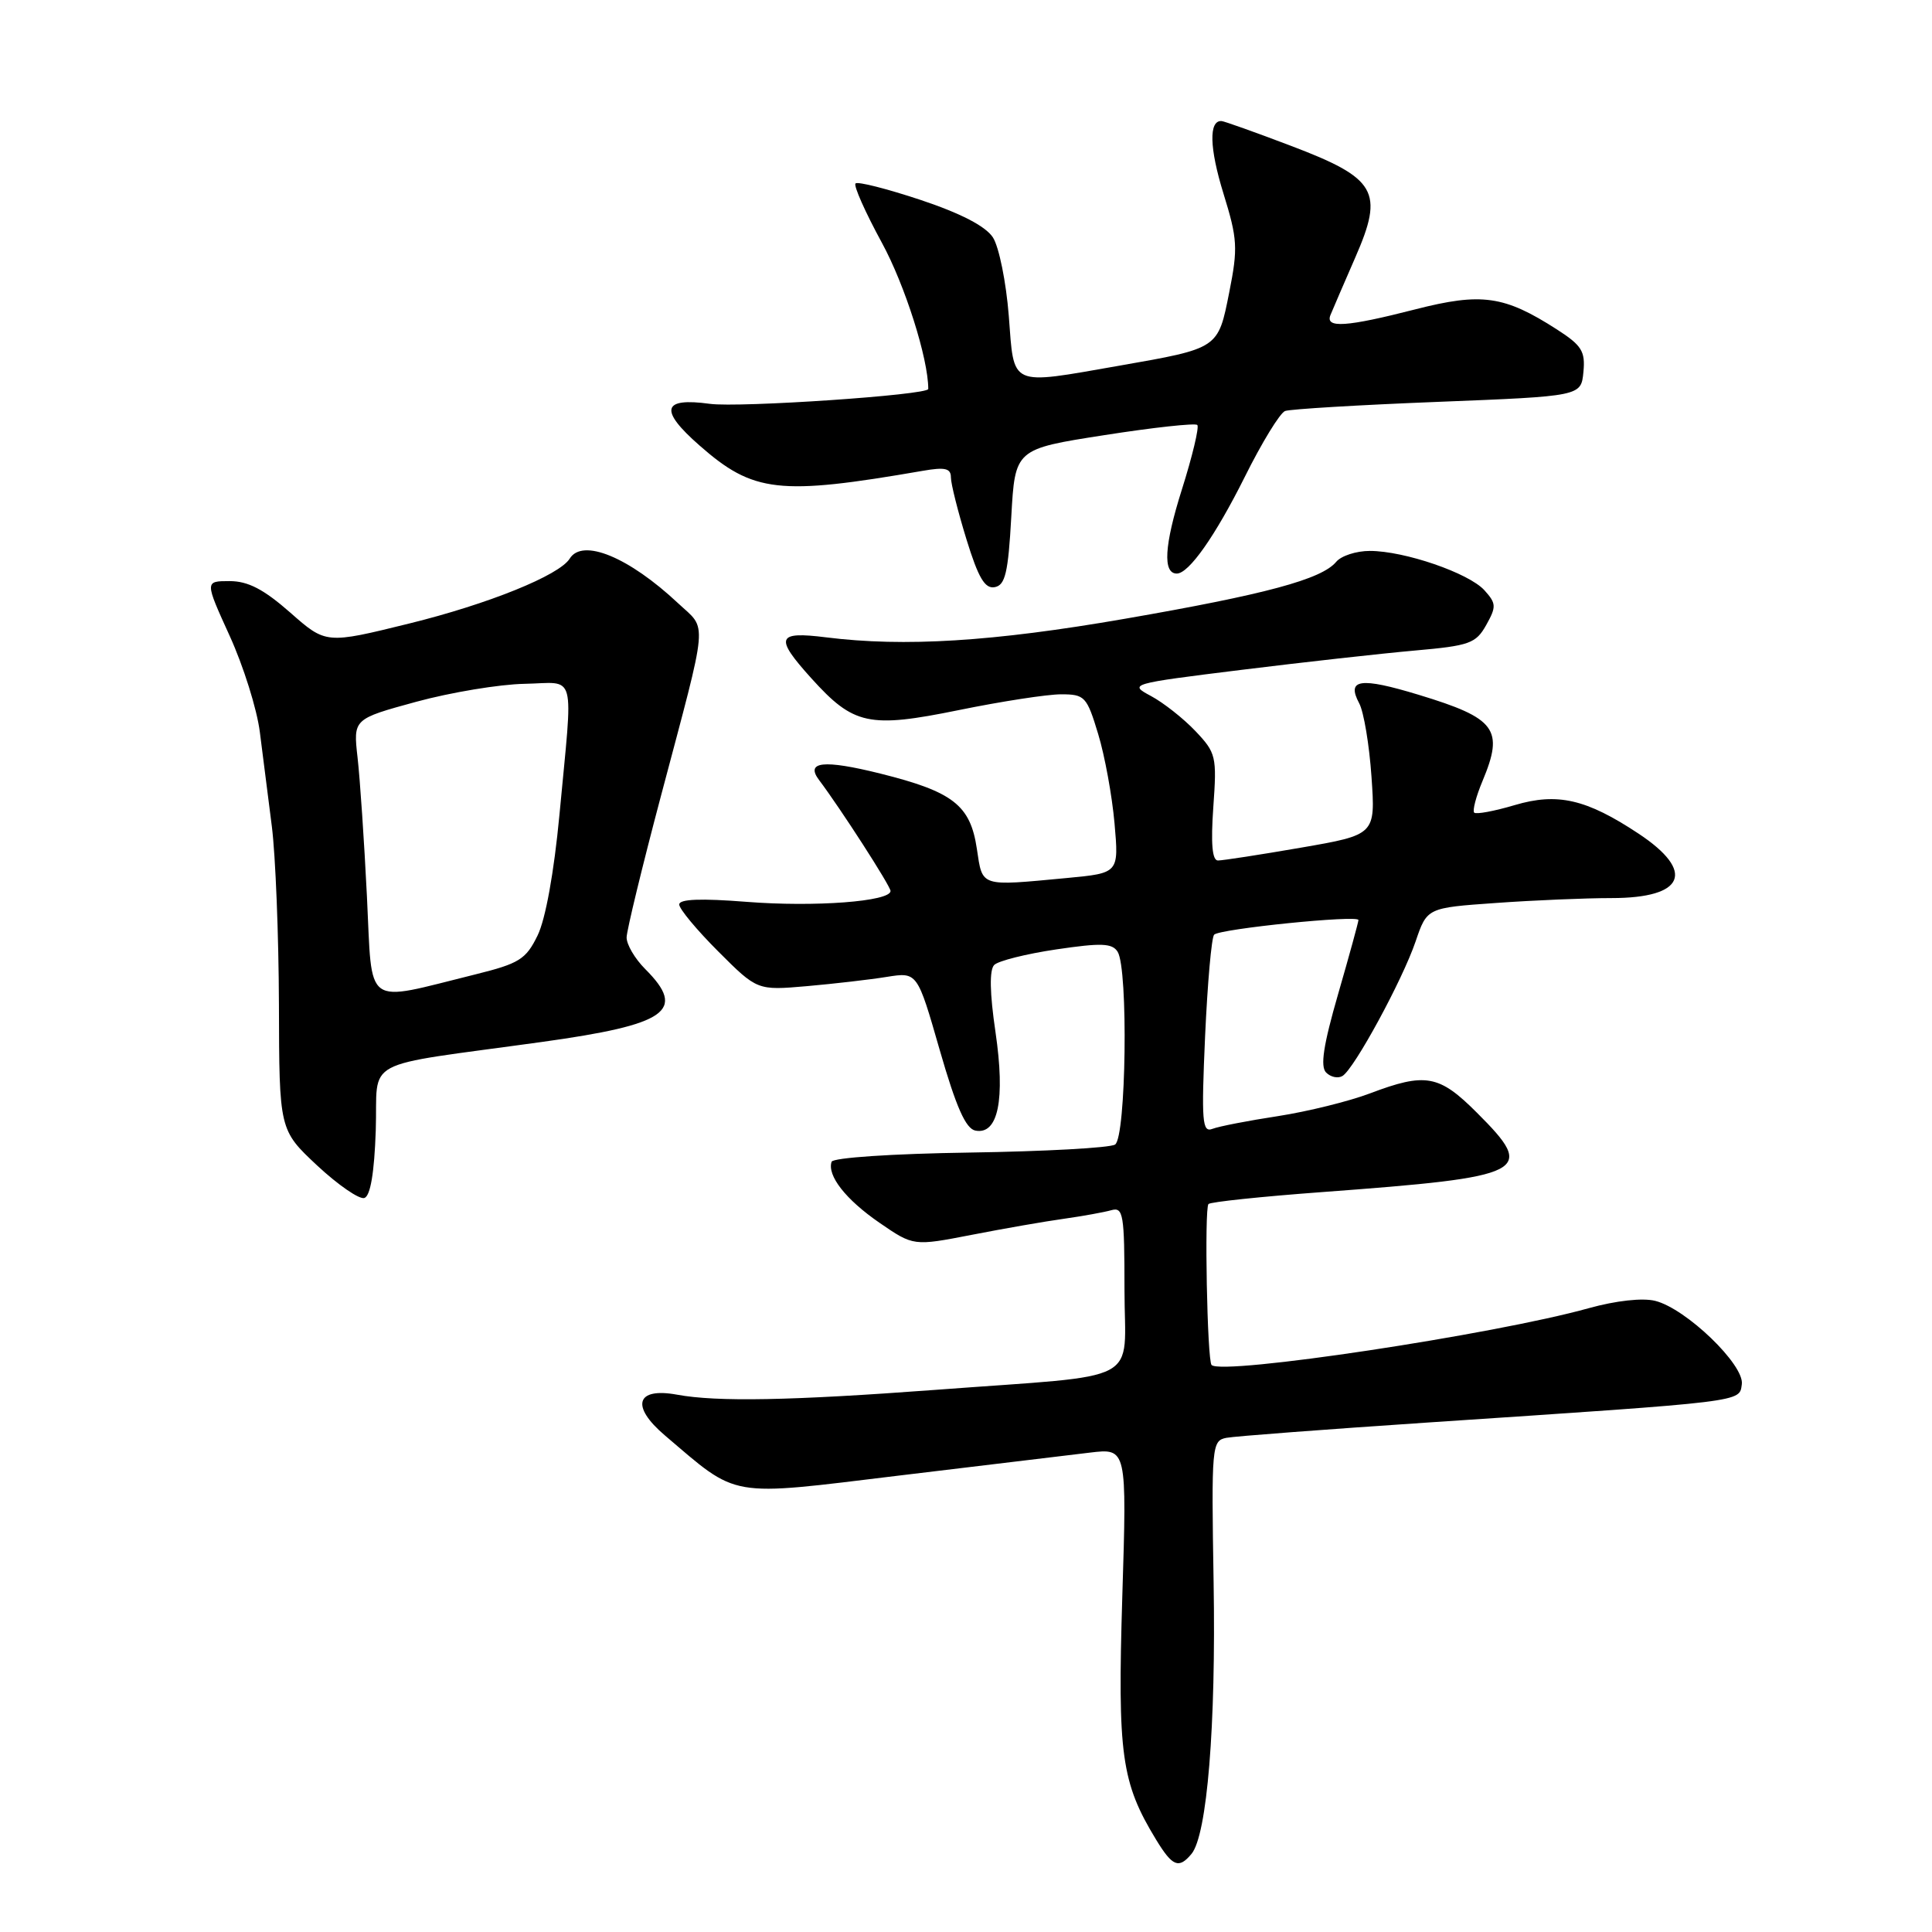 <?xml version="1.0" encoding="UTF-8" standalone="no"?>
<!DOCTYPE svg PUBLIC "-//W3C//DTD SVG 1.1//EN" "http://www.w3.org/Graphics/SVG/1.1/DTD/svg11.dtd" >
<svg xmlns="http://www.w3.org/2000/svg" xmlns:xlink="http://www.w3.org/1999/xlink" version="1.1" viewBox="0 0 256 256">
 <g >
 <path fill="currentColor"
d=" M 157.88 245.65 C 159.95 243.15 161.13 228.67 160.81 209.70 C 160.51 191.58 160.57 190.90 162.50 190.52 C 163.60 190.31 175.75 189.39 189.50 188.47 C 231.53 185.67 230.46 185.80 230.80 183.42 C 231.16 180.86 223.42 173.39 219.32 172.37 C 217.64 171.95 214.13 172.34 210.52 173.34 C 198.03 176.83 161.93 182.27 160.54 180.87 C 159.96 180.28 159.57 160.10 160.13 159.54 C 160.40 159.26 167.17 158.55 175.15 157.96 C 202.52 155.93 203.63 155.36 195.71 147.45 C 190.68 142.41 188.90 142.09 181.50 144.89 C 178.75 145.93 173.28 147.28 169.35 147.89 C 165.41 148.49 161.50 149.25 160.65 149.58 C 159.30 150.10 159.18 148.63 159.68 137.33 C 160.00 130.28 160.53 124.21 160.88 123.85 C 161.62 123.07 180.00 121.21 180.00 121.91 C 180.00 122.18 178.79 126.59 177.31 131.71 C 175.35 138.49 174.92 141.32 175.72 142.12 C 176.33 142.73 177.30 142.93 177.89 142.57 C 179.46 141.60 185.81 129.91 187.57 124.76 C 189.09 120.29 189.09 120.29 198.20 119.65 C 203.21 119.29 210.11 119.00 213.53 119.00 C 223.25 119.00 224.72 115.49 217.10 110.45 C 210.20 105.88 206.36 105.00 200.71 106.68 C 198.01 107.48 195.60 107.93 195.34 107.68 C 195.09 107.42 195.58 105.54 196.44 103.49 C 199.31 96.63 198.24 95.18 188.00 92.07 C 180.24 89.71 178.38 89.97 180.10 93.19 C 180.71 94.32 181.44 98.71 181.73 102.93 C 182.26 110.61 182.26 110.61 172.38 112.32 C 166.95 113.26 162.00 114.02 161.38 114.02 C 160.62 114.01 160.43 111.77 160.77 106.95 C 161.25 100.22 161.14 99.76 158.39 96.86 C 156.80 95.19 154.15 93.10 152.50 92.22 C 149.54 90.64 149.72 90.59 164.50 88.76 C 172.75 87.74 183.08 86.59 187.47 86.20 C 194.73 85.56 195.56 85.26 196.93 82.82 C 198.29 80.39 198.27 79.96 196.69 78.21 C 194.62 75.93 186.10 73.00 181.51 73.00 C 179.71 73.00 177.71 73.65 177.05 74.45 C 175.12 76.76 167.70 78.76 149.00 82.00 C 131.58 85.02 119.83 85.75 109.45 84.45 C 102.90 83.63 102.61 84.45 107.51 89.88 C 113.11 96.08 115.13 96.52 127.05 94.09 C 132.68 92.94 138.77 92.00 140.60 92.00 C 143.74 92.00 144.01 92.29 145.51 97.25 C 146.39 100.14 147.36 105.47 147.68 109.09 C 148.26 115.69 148.26 115.69 141.38 116.34 C 129.76 117.43 130.21 117.58 129.44 112.48 C 128.58 106.68 126.29 104.91 116.64 102.50 C 109.13 100.63 106.67 100.90 108.54 103.37 C 111.36 107.11 118.00 117.41 118.00 118.06 C 118.00 119.45 107.95 120.21 98.94 119.50 C 92.87 119.02 90.00 119.13 90.00 119.85 C 90.00 120.43 92.33 123.23 95.17 126.07 C 100.34 131.24 100.34 131.24 106.92 130.67 C 110.54 130.35 115.31 129.80 117.52 129.44 C 121.55 128.80 121.55 128.80 124.52 139.14 C 126.70 146.71 127.97 149.57 129.25 149.81 C 132.26 150.39 133.22 145.73 131.91 136.77 C 131.14 131.56 131.09 128.51 131.74 127.86 C 132.28 127.32 135.98 126.39 139.97 125.80 C 145.92 124.92 147.37 124.97 148.09 126.11 C 149.52 128.37 149.22 150.74 147.75 151.66 C 147.06 152.10 138.40 152.57 128.50 152.72 C 118.26 152.87 110.37 153.40 110.19 153.94 C 109.58 155.77 112.07 158.95 116.53 162.02 C 121.04 165.12 121.04 165.12 128.77 163.62 C 133.02 162.79 138.53 161.83 141.00 161.49 C 143.47 161.14 146.29 160.63 147.25 160.36 C 148.84 159.91 149.00 160.87 149.00 170.87 C 149.00 183.63 151.94 182.06 124.00 184.16 C 104.81 185.59 95.01 185.78 89.70 184.80 C 84.28 183.81 83.54 186.32 88.09 190.19 C 97.94 198.57 96.28 198.29 119.05 195.53 C 130.30 194.17 141.71 192.80 144.41 192.48 C 149.32 191.89 149.32 191.89 148.71 211.57 C 148.07 232.52 148.58 236.20 153.18 243.75 C 155.36 247.33 156.20 247.67 157.88 245.65 Z  M 49.79 149.80 C 50.12 139.99 47.36 141.45 71.76 138.07 C 88.44 135.76 91.03 133.94 85.50 128.41 C 84.12 127.03 83.01 125.14 83.03 124.20 C 83.05 123.27 85.09 114.85 87.57 105.50 C 93.95 81.44 93.76 83.59 89.86 79.94 C 83.32 73.81 77.18 71.28 75.49 74.02 C 74.12 76.23 64.70 80.04 54.22 82.62 C 43.19 85.34 43.19 85.34 38.46 81.17 C 34.94 78.08 32.87 77.00 30.42 77.00 C 27.13 77.00 27.13 77.00 30.43 84.25 C 32.25 88.24 34.05 93.97 34.43 97.00 C 34.81 100.03 35.53 105.65 36.02 109.50 C 36.51 113.35 36.93 123.98 36.96 133.11 C 37.00 149.73 37.00 149.73 42.03 154.44 C 44.80 157.02 47.62 158.96 48.28 158.74 C 49.08 158.48 49.60 155.39 49.79 149.80 Z  M 134.00 68.49 C 134.50 59.50 134.50 59.50 146.32 57.66 C 152.83 56.64 158.37 56.04 158.65 56.31 C 158.92 56.59 158.00 60.45 156.60 64.88 C 154.27 72.25 154.05 76.00 155.93 76.00 C 157.53 76.00 161.01 71.05 164.93 63.21 C 167.20 58.64 169.61 54.71 170.28 54.46 C 170.95 54.21 180.05 53.66 190.50 53.25 C 209.50 52.50 209.50 52.50 209.81 49.30 C 210.08 46.55 209.59 45.77 206.31 43.66 C 199.33 39.17 196.33 38.74 187.54 40.99 C 178.40 43.33 175.58 43.52 176.29 41.75 C 176.57 41.06 178.05 37.63 179.58 34.12 C 183.42 25.35 182.43 23.63 170.97 19.29 C 166.31 17.52 162.21 16.06 161.86 16.04 C 160.16 15.94 160.25 19.61 162.11 25.63 C 163.98 31.67 164.05 32.86 162.88 38.74 C 161.39 46.23 161.52 46.14 148.29 48.46 C 133.62 51.02 134.40 51.37 133.67 41.86 C 133.32 37.38 132.37 32.69 131.56 31.45 C 130.59 29.97 127.29 28.26 121.98 26.49 C 117.52 25.01 113.64 24.02 113.36 24.31 C 113.08 24.59 114.65 28.12 116.85 32.16 C 119.91 37.77 123.00 47.51 123.00 51.54 C 123.00 52.34 97.96 54.04 94.06 53.51 C 87.73 52.64 87.31 54.31 92.68 59.02 C 99.82 65.30 103.22 65.68 122.25 62.39 C 125.23 61.87 126.00 62.05 126.00 63.26 C 126.00 64.10 126.93 67.79 128.06 71.46 C 129.64 76.59 130.51 78.05 131.81 77.80 C 133.20 77.54 133.59 75.89 134.00 68.49 Z  M 48.62 118.77 C 48.26 111.47 47.70 103.20 47.38 100.39 C 46.80 95.27 46.80 95.27 55.15 92.99 C 59.74 91.74 66.20 90.67 69.50 90.61 C 76.48 90.48 75.95 88.49 74.13 107.96 C 73.41 115.58 72.29 121.80 71.23 123.96 C 69.69 127.12 68.80 127.67 63.00 129.11 C 48.02 132.81 49.37 133.78 48.62 118.77 Z "/>
</g>
</svg>